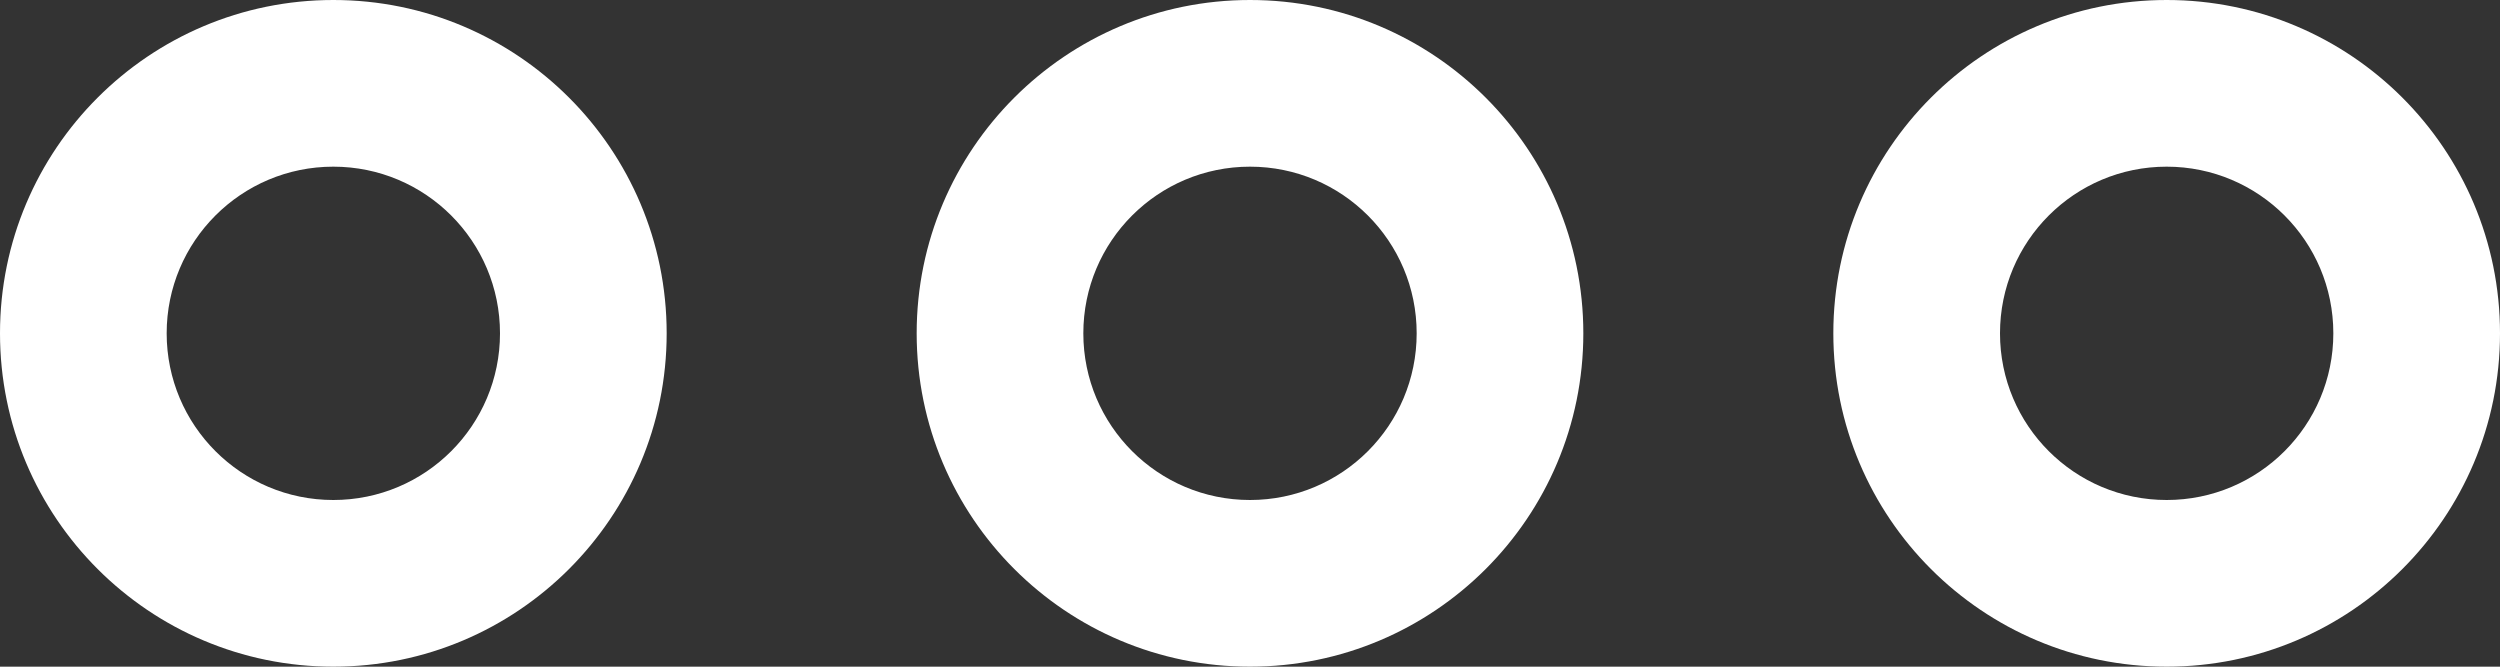 <?xml version="1.0" encoding="UTF-8"?>
<svg width="30px" height="8px" viewBox="0 0 30 8" version="1.1" xmlns="http://www.w3.org/2000/svg" xmlns:xlink="http://www.w3.org/1999/xlink">
    <rect x="0" y="0" width="30" height="8" fill="#333333" stroke="none"/>
    <!-- Generator: Sketch 58 (84663) - https://sketch.com -->
    <title>Dots</title>
    <desc>Created with Sketch.</desc>
    <defs>
        <path d="M4,0 C6.209,0 8,1.791 8,4 C8,6.209 6.209,8 4,8 C1.791,8 0,6.209 0,4 C0,1.791 1.791,0 4,0 Z M4,2 C2.895,2 2,2.895 2,4 C2,5.105 2.895,6 4,6 C5.105,6 6,5.105 6,4 C6,2.895 5.105,2 4,2 Z" id="path-1"></path>
        <path d="M4,0 C6.209,0 8,1.791 8,4 C8,6.209 6.209,8 4,8 C1.791,8 0,6.209 0,4 C0,1.791 1.791,0 4,0 Z M4,2 C2.895,2 2,2.895 2,4 C2,5.105 2.895,6 4,6 C5.105,6 6,5.105 6,4 C6,2.895 5.105,2 4,2 Z" id="path-3"></path>
        <path d="M4,0 C6.209,0 8,1.791 8,4 C8,6.209 6.209,8 4,8 C1.791,8 0,6.209 0,4 C0,1.791 1.791,0 4,0 Z M4,2 C2.895,2 2,2.895 2,4 C2,5.105 2.895,6 4,6 C5.105,6 6,5.105 6,4 C6,2.895 5.105,2 4,2 Z" id="path-5"></path>
    </defs>
    <g id="Page-1" stroke="none" stroke-width="1" fill="none" fill-rule="evenodd">
        <g id="Dots">
            <g id="Icon/Equalizer">
                <g>
                    <mask id="mask-2" fill="white">
                        <use xlink:href="#path-1"></use>
                    </mask>
                    <use id="Mask" fill="#FFFFFF" xlink:href="#path-1"></use>
                </g>
            </g>
            <g id="Icon/Equalizer" transform="translate(11, 0)">
                <g>
                    <mask id="mask-4" fill="white">
                        <use xlink:href="#path-3"></use>
                    </mask>
                    <use id="Mask" fill="#FFFFFF" xlink:href="#path-3"></use>
                </g>
            </g>
            <g id="Icon/Equalizer" transform="translate(22, 0)">
                <g>
                    <mask id="mask-6" fill="white">
                        <use xlink:href="#path-5"></use>
                    </mask>
                    <use id="Mask" fill="#FFFFFF" xlink:href="#path-5"></use>
                </g>
            </g>
        </g>
    </g>
</svg>